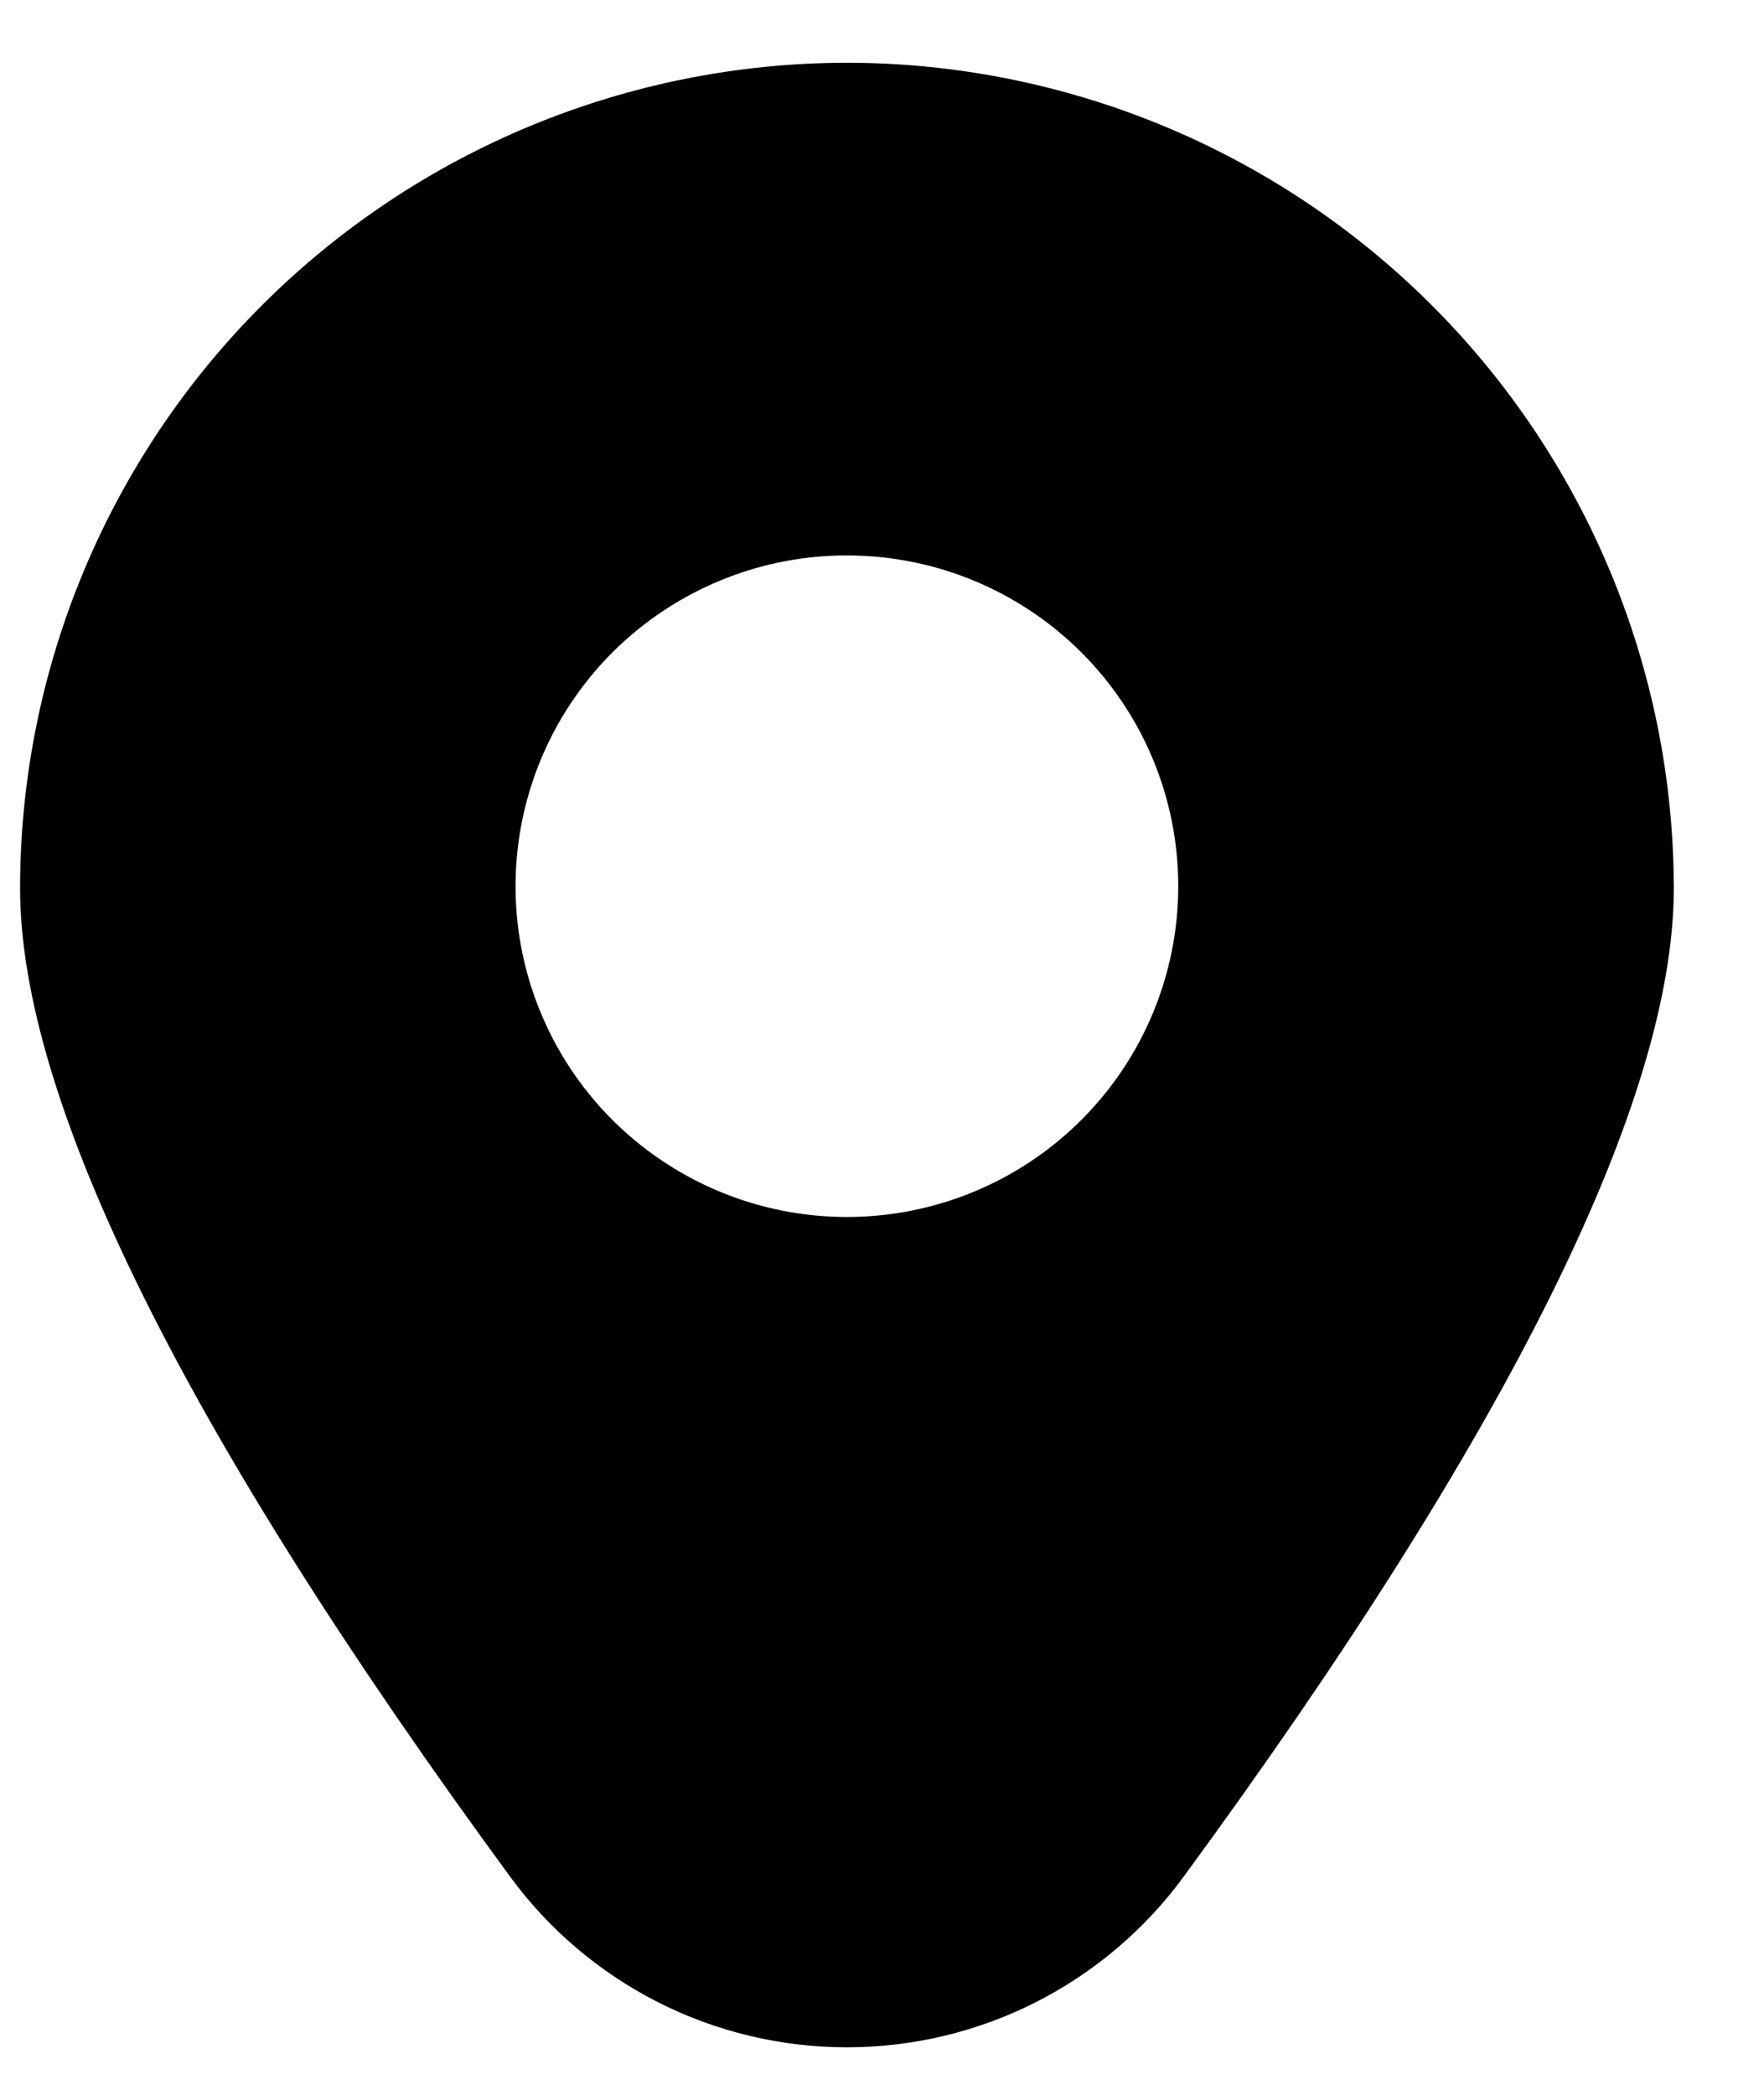 <svg width="16" height="19" viewBox="0 0 16 19" fill="none" xmlns="http://www.w3.org/2000/svg">
<path d="M7.682 0.569C5.693 0.571 3.787 1.361 2.381 2.764C0.975 4.167 0.184 6.07 0.182 8.054C0.182 9.982 1.677 12.998 4.626 17.02C4.977 17.5 5.437 17.89 5.968 18.16C6.499 18.429 7.086 18.569 7.682 18.569C8.277 18.569 8.864 18.429 9.395 18.16C9.926 17.89 10.386 17.5 10.737 17.02C13.686 12.998 15.182 9.982 15.182 8.054C15.179 6.07 14.388 4.167 12.982 2.764C11.576 1.361 9.67 0.571 7.682 0.569ZM7.682 11.038C7.087 11.038 6.506 10.862 6.012 10.532C5.517 10.203 5.132 9.734 4.905 9.186C4.677 8.638 4.618 8.034 4.734 7.453C4.85 6.871 5.136 6.336 5.556 5.916C5.977 5.497 6.512 5.211 7.095 5.095C7.678 4.98 8.283 5.039 8.832 5.266C9.381 5.493 9.851 5.878 10.181 6.371C10.511 6.864 10.687 7.444 10.687 8.038C10.687 8.833 10.371 9.596 9.807 10.159C9.243 10.722 8.479 11.038 7.682 11.038Z" fill="black"/>
</svg>
